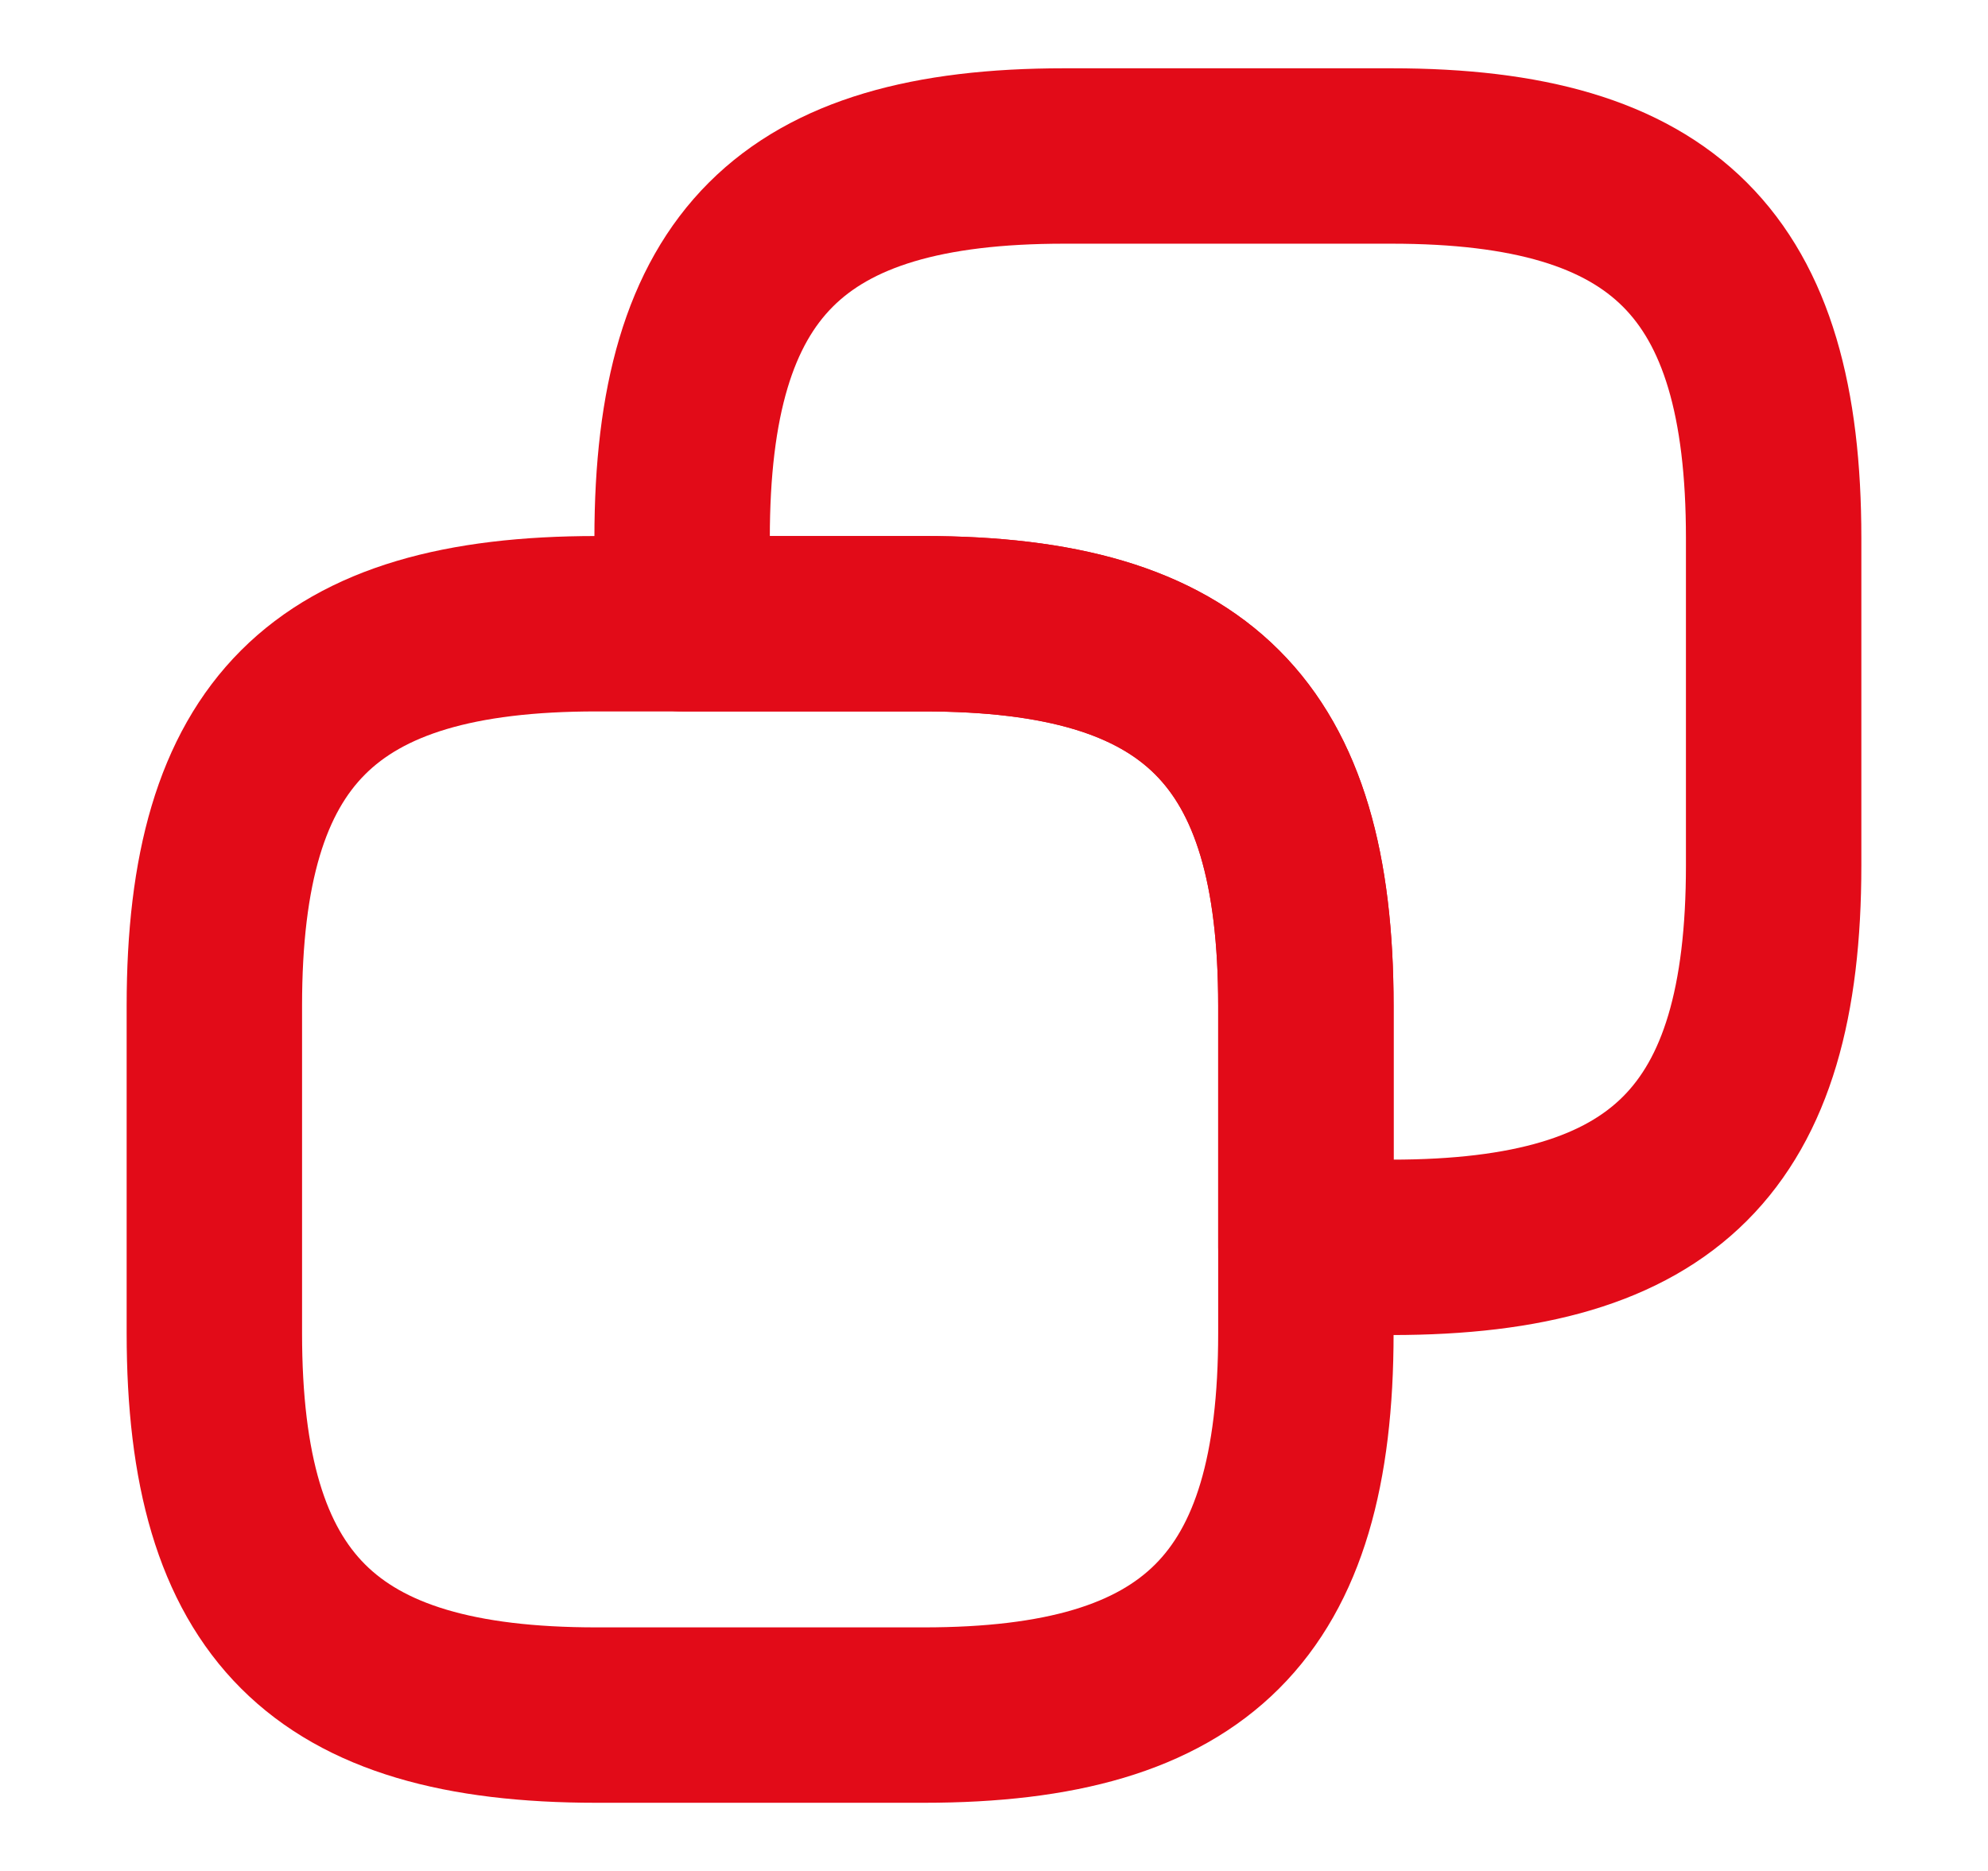 <svg width="17" height="16" viewBox="0 0 17 16" fill="none" xmlns="http://www.w3.org/2000/svg">
<path d="M11.167 8.601V11.401C11.167 13.734 10.233 14.667 7.9 14.667H5.1C2.767 14.667 1.833 13.734 1.833 11.401V8.601C1.833 6.267 2.767 5.334 5.1 5.334H7.9C10.233 5.334 11.167 6.267 11.167 8.601Z" stroke="#E20B18" stroke-width="1.5" stroke-linecap="round" stroke-linejoin="round"/>
<path d="M15.167 4.601V7.401C15.167 9.734 14.233 10.667 11.9 10.667H11.167V8.601C11.167 6.267 10.233 5.334 7.9 5.334H5.833V4.601C5.833 2.267 6.767 1.334 9.1 1.334H11.9C14.233 1.334 15.167 2.267 15.167 4.601Z" stroke="#E20B18" stroke-width="1.5" stroke-linecap="round" stroke-linejoin="round"/>
</svg>
